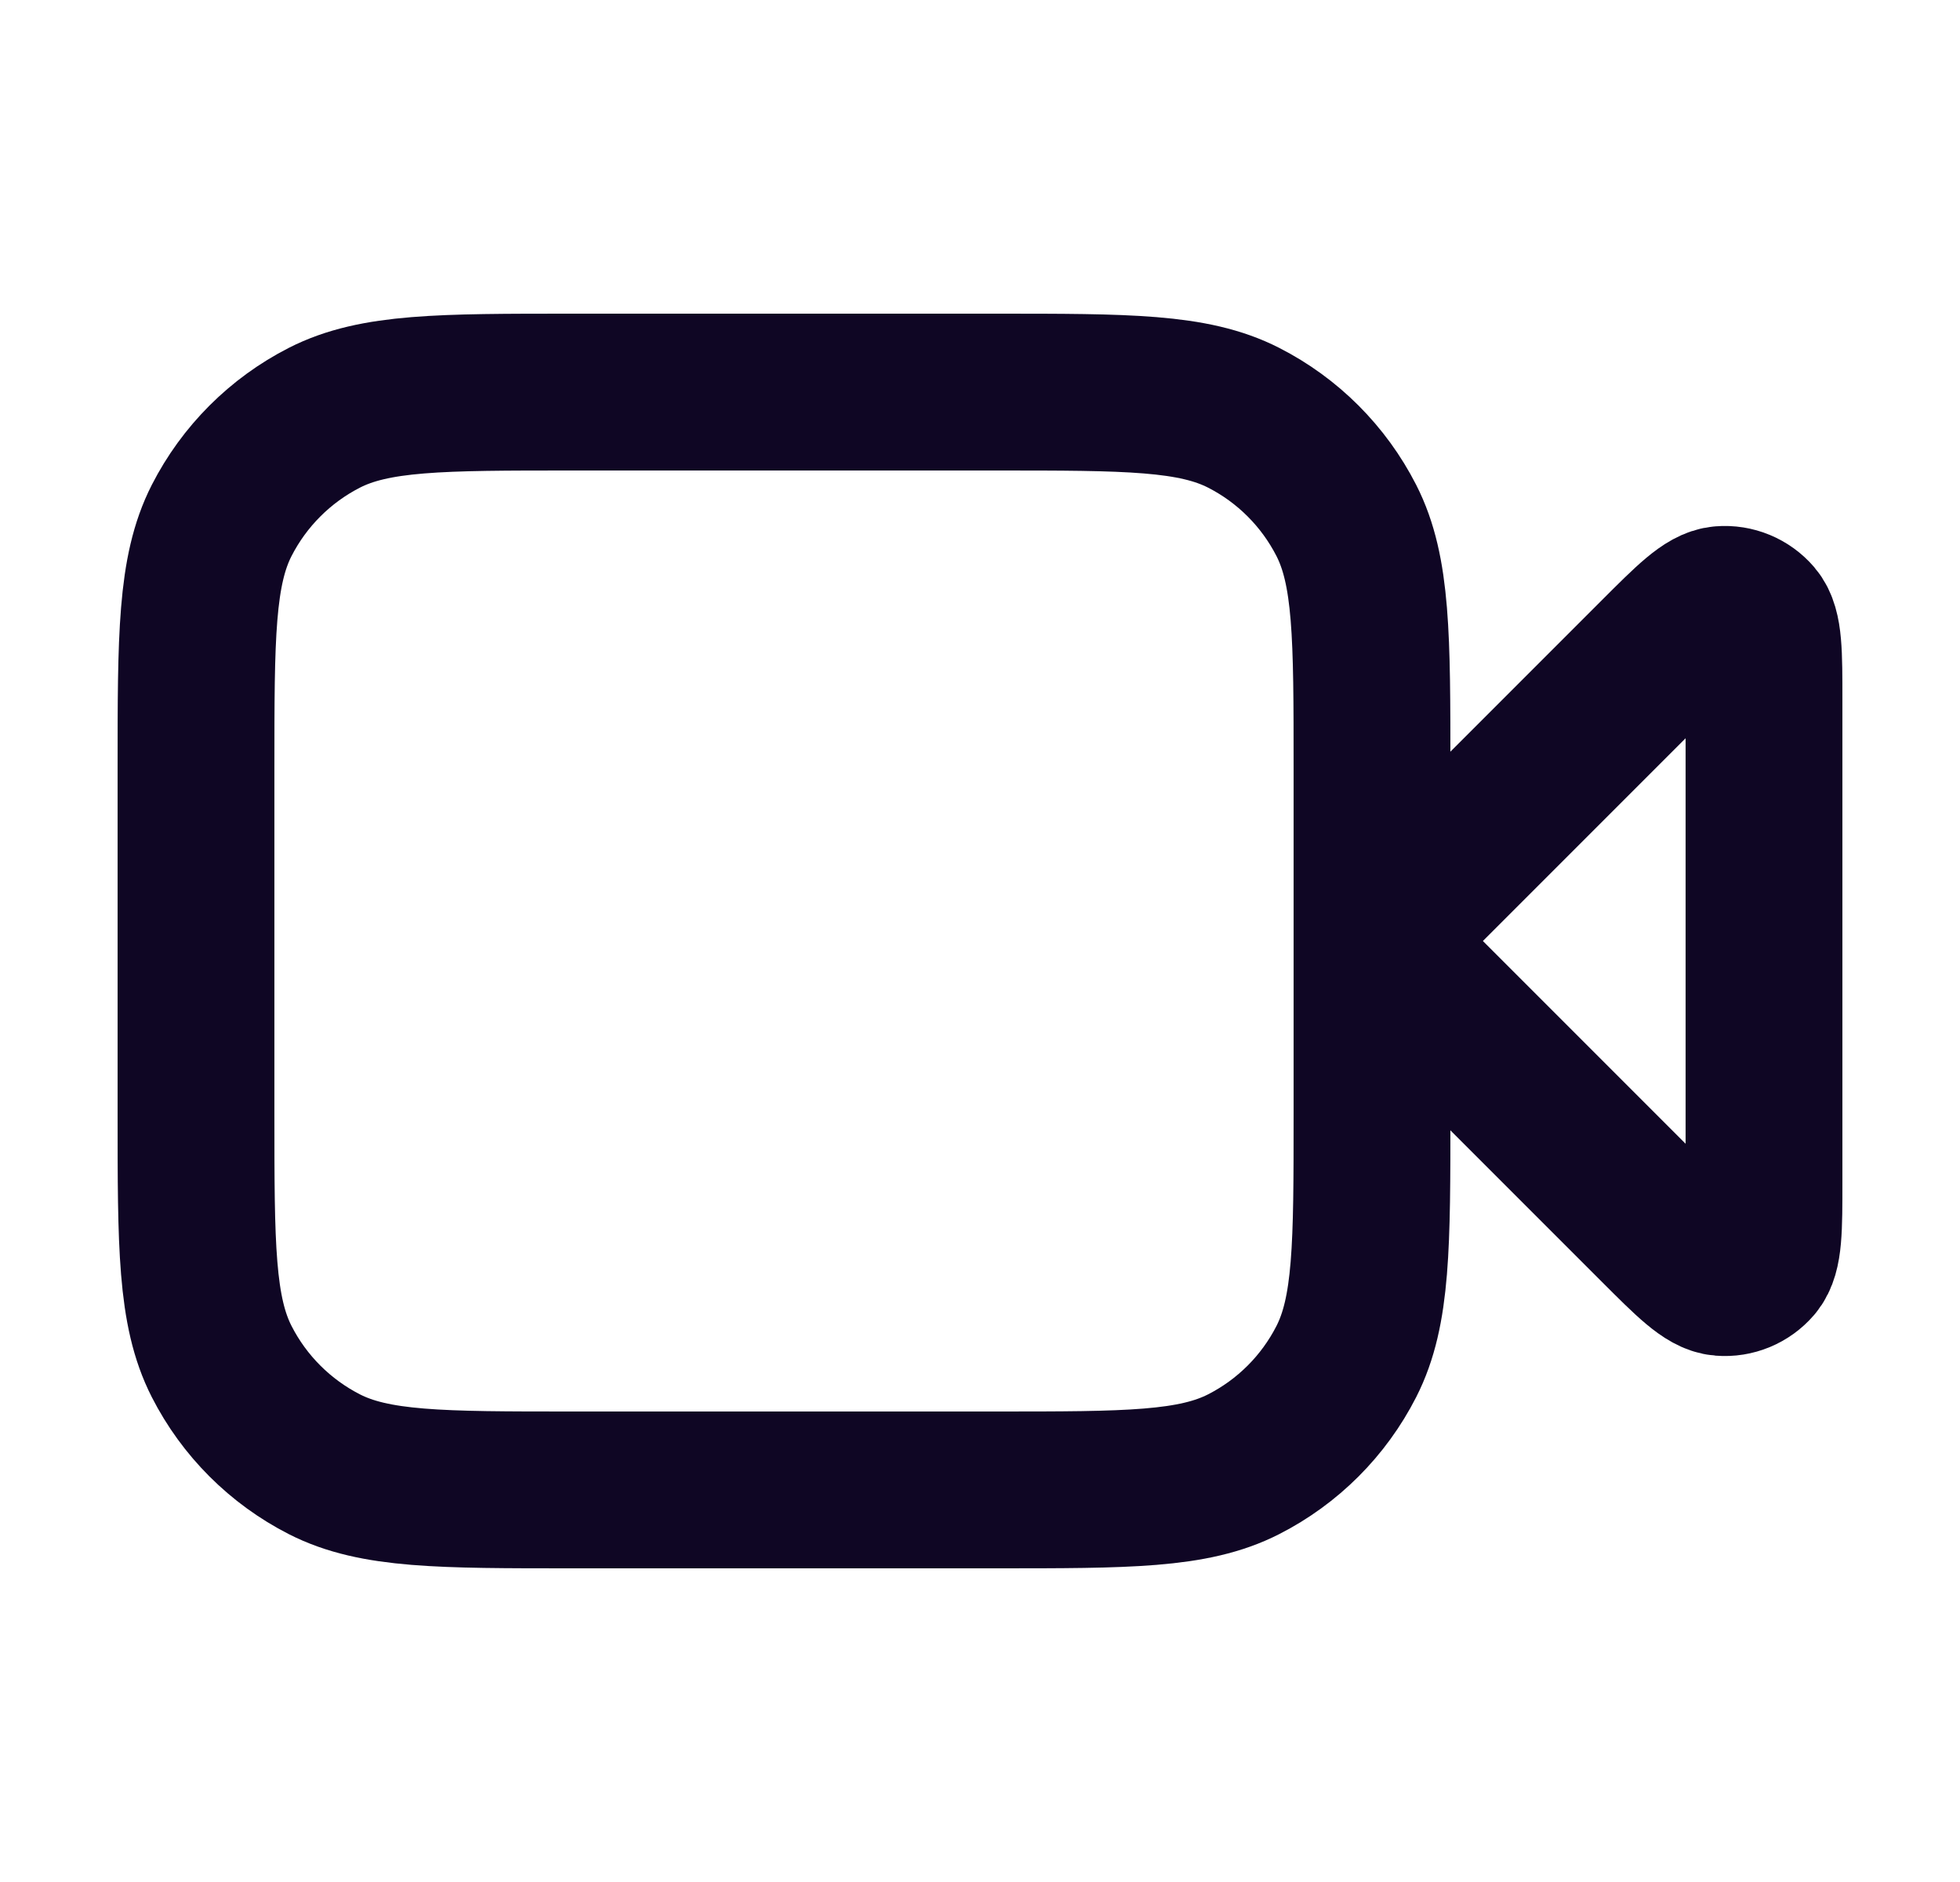 <svg width="25" height="24" viewBox="0 0 25 24" fill="none" xmlns="http://www.w3.org/2000/svg">
<path d="M22.5 8.931C22.5 8.326 22.5 8.023 22.38 7.882C22.276 7.761 22.12 7.696 21.961 7.709C21.777 7.723 21.563 7.937 21.134 8.366L17.5 12L21.134 15.634C21.563 16.063 21.777 16.277 21.961 16.291C22.12 16.304 22.276 16.239 22.38 16.118C22.5 15.977 22.5 15.674 22.5 15.069V8.931Z" stroke="#0F0624" stroke-width="2" stroke-linecap="round" stroke-linejoin="round"/>
<path d="M2.5 9.8C2.5 8.12 2.5 7.28 2.827 6.638C3.115 6.074 3.574 5.615 4.138 5.327C4.78 5 5.62 5 7.3 5H12.7C14.38 5 15.22 5 15.862 5.327C16.427 5.615 16.885 6.074 17.173 6.638C17.5 7.28 17.5 8.12 17.5 9.8V14.2C17.5 15.88 17.5 16.72 17.173 17.362C16.885 17.927 16.427 18.385 15.862 18.673C15.22 19 14.38 19 12.7 19H7.3C5.62 19 4.78 19 4.138 18.673C3.574 18.385 3.115 17.927 2.827 17.362C2.5 16.72 2.5 15.88 2.5 14.2V9.8Z" stroke="#0F0624" stroke-width="2" stroke-linecap="round" stroke-linejoin="round"/>
</svg>
